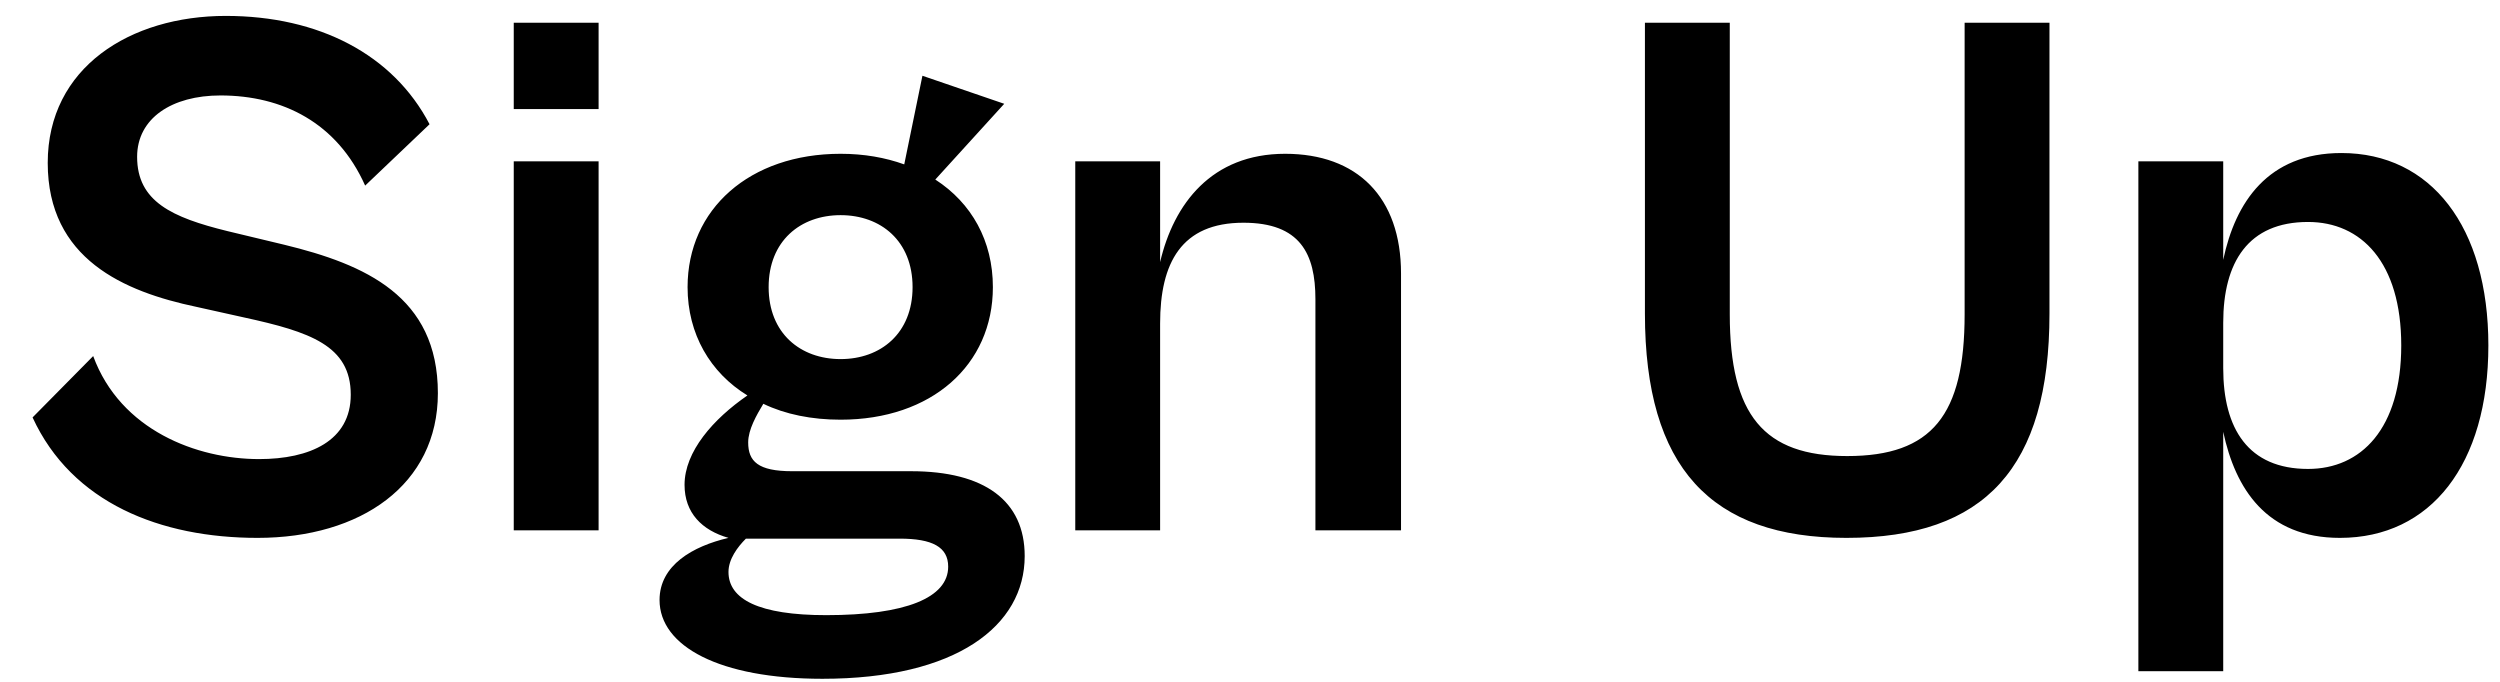 <svg width="66" height="18" viewBox="0 0 66 18" fill="none" xmlns="http://www.w3.org/2000/svg">
<path d="M6.8 14.2C9.52 14.2 11.56 12.8 11.56 10.38C11.56 7.82 9.64 6.98 7.5 6.46L6 6.1C4.54 5.74 3.62 5.32 3.62 4.14C3.62 3.12 4.54 2.52 5.82 2.52C7.46 2.52 8.9 3.24 9.64 4.9L11.34 3.28C10.38 1.44 8.42 0.42 5.96 0.42C3.44 0.42 1.26 1.78 1.26 4.3C1.26 6.84 3.28 7.7 5.18 8.1L6.44 8.38C8.18 8.76 9.26 9.12 9.26 10.42C9.26 11.64 8.18 12.12 6.84 12.12C5.2 12.12 3.18 11.36 2.46 9.4L0.86 11.02C1.9 13.28 4.24 14.2 6.8 14.2ZM15.803 2.88V0.6H13.563V2.88H15.803ZM15.803 14V4.26H13.563V14H15.803ZM22.192 11.08C24.592 11.08 26.212 9.64 26.212 7.58C26.212 6.36 25.652 5.36 24.692 4.74L26.512 2.74L24.352 2L23.872 4.34C23.372 4.16 22.812 4.06 22.192 4.06C19.792 4.06 18.152 5.52 18.152 7.58C18.152 8.82 18.752 9.84 19.732 10.44C18.832 11.06 18.072 11.92 18.072 12.8C18.072 13.54 18.532 14 19.232 14.2C18.292 14.42 17.412 14.92 17.412 15.84C17.412 17.06 18.992 17.92 21.712 17.92C25.252 17.92 27.052 16.52 27.052 14.68C27.052 13.22 25.992 12.44 24.052 12.44H20.912C20.012 12.44 19.752 12.18 19.752 11.68C19.752 11.34 19.972 10.96 20.152 10.66C20.732 10.94 21.432 11.08 22.192 11.08ZM22.192 9.48C21.132 9.48 20.292 8.8 20.292 7.58C20.292 6.36 21.132 5.68 22.192 5.68C23.252 5.68 24.092 6.36 24.092 7.58C24.092 8.8 23.252 9.48 22.192 9.48ZM21.812 16.24C20.032 16.24 19.232 15.82 19.232 15.1C19.232 14.76 19.472 14.44 19.692 14.22H23.752C24.612 14.22 25.032 14.44 25.032 14.96C25.032 15.78 23.912 16.24 21.812 16.24ZM30.627 14V8.54C30.627 6.94 31.187 5.88 32.827 5.88C34.327 5.88 34.727 6.7 34.727 7.9V14H36.987V7.22C36.987 5.2 35.827 4.06 33.927 4.06C31.987 4.06 30.987 5.38 30.627 6.92V4.26H28.387V14H30.627ZM48.746 14.2C52.406 14.2 54.106 12.34 54.106 8.28V0.6H51.866V8.3C51.866 10.96 51.006 12.04 48.766 12.04C46.566 12.04 45.666 10.96 45.666 8.3V0.6H43.426V8.28C43.426 12.34 45.166 14.2 48.746 14.2ZM58.693 17.72V11.4C59.013 12.9 59.833 14.2 61.773 14.2C64.173 14.2 65.693 12.26 65.693 9.12C65.693 5.98 64.173 4.04 61.813 4.04C59.873 4.04 59.013 5.34 58.693 6.86V4.26H56.453V17.72H58.693ZM58.693 9.72V8.52C58.693 6.92 59.353 5.86 60.933 5.86C62.333 5.86 63.393 6.92 63.393 9.12C63.393 11.32 62.333 12.38 60.933 12.38C59.353 12.38 58.693 11.32 58.693 9.72Z" fill="black"/>
</svg>
